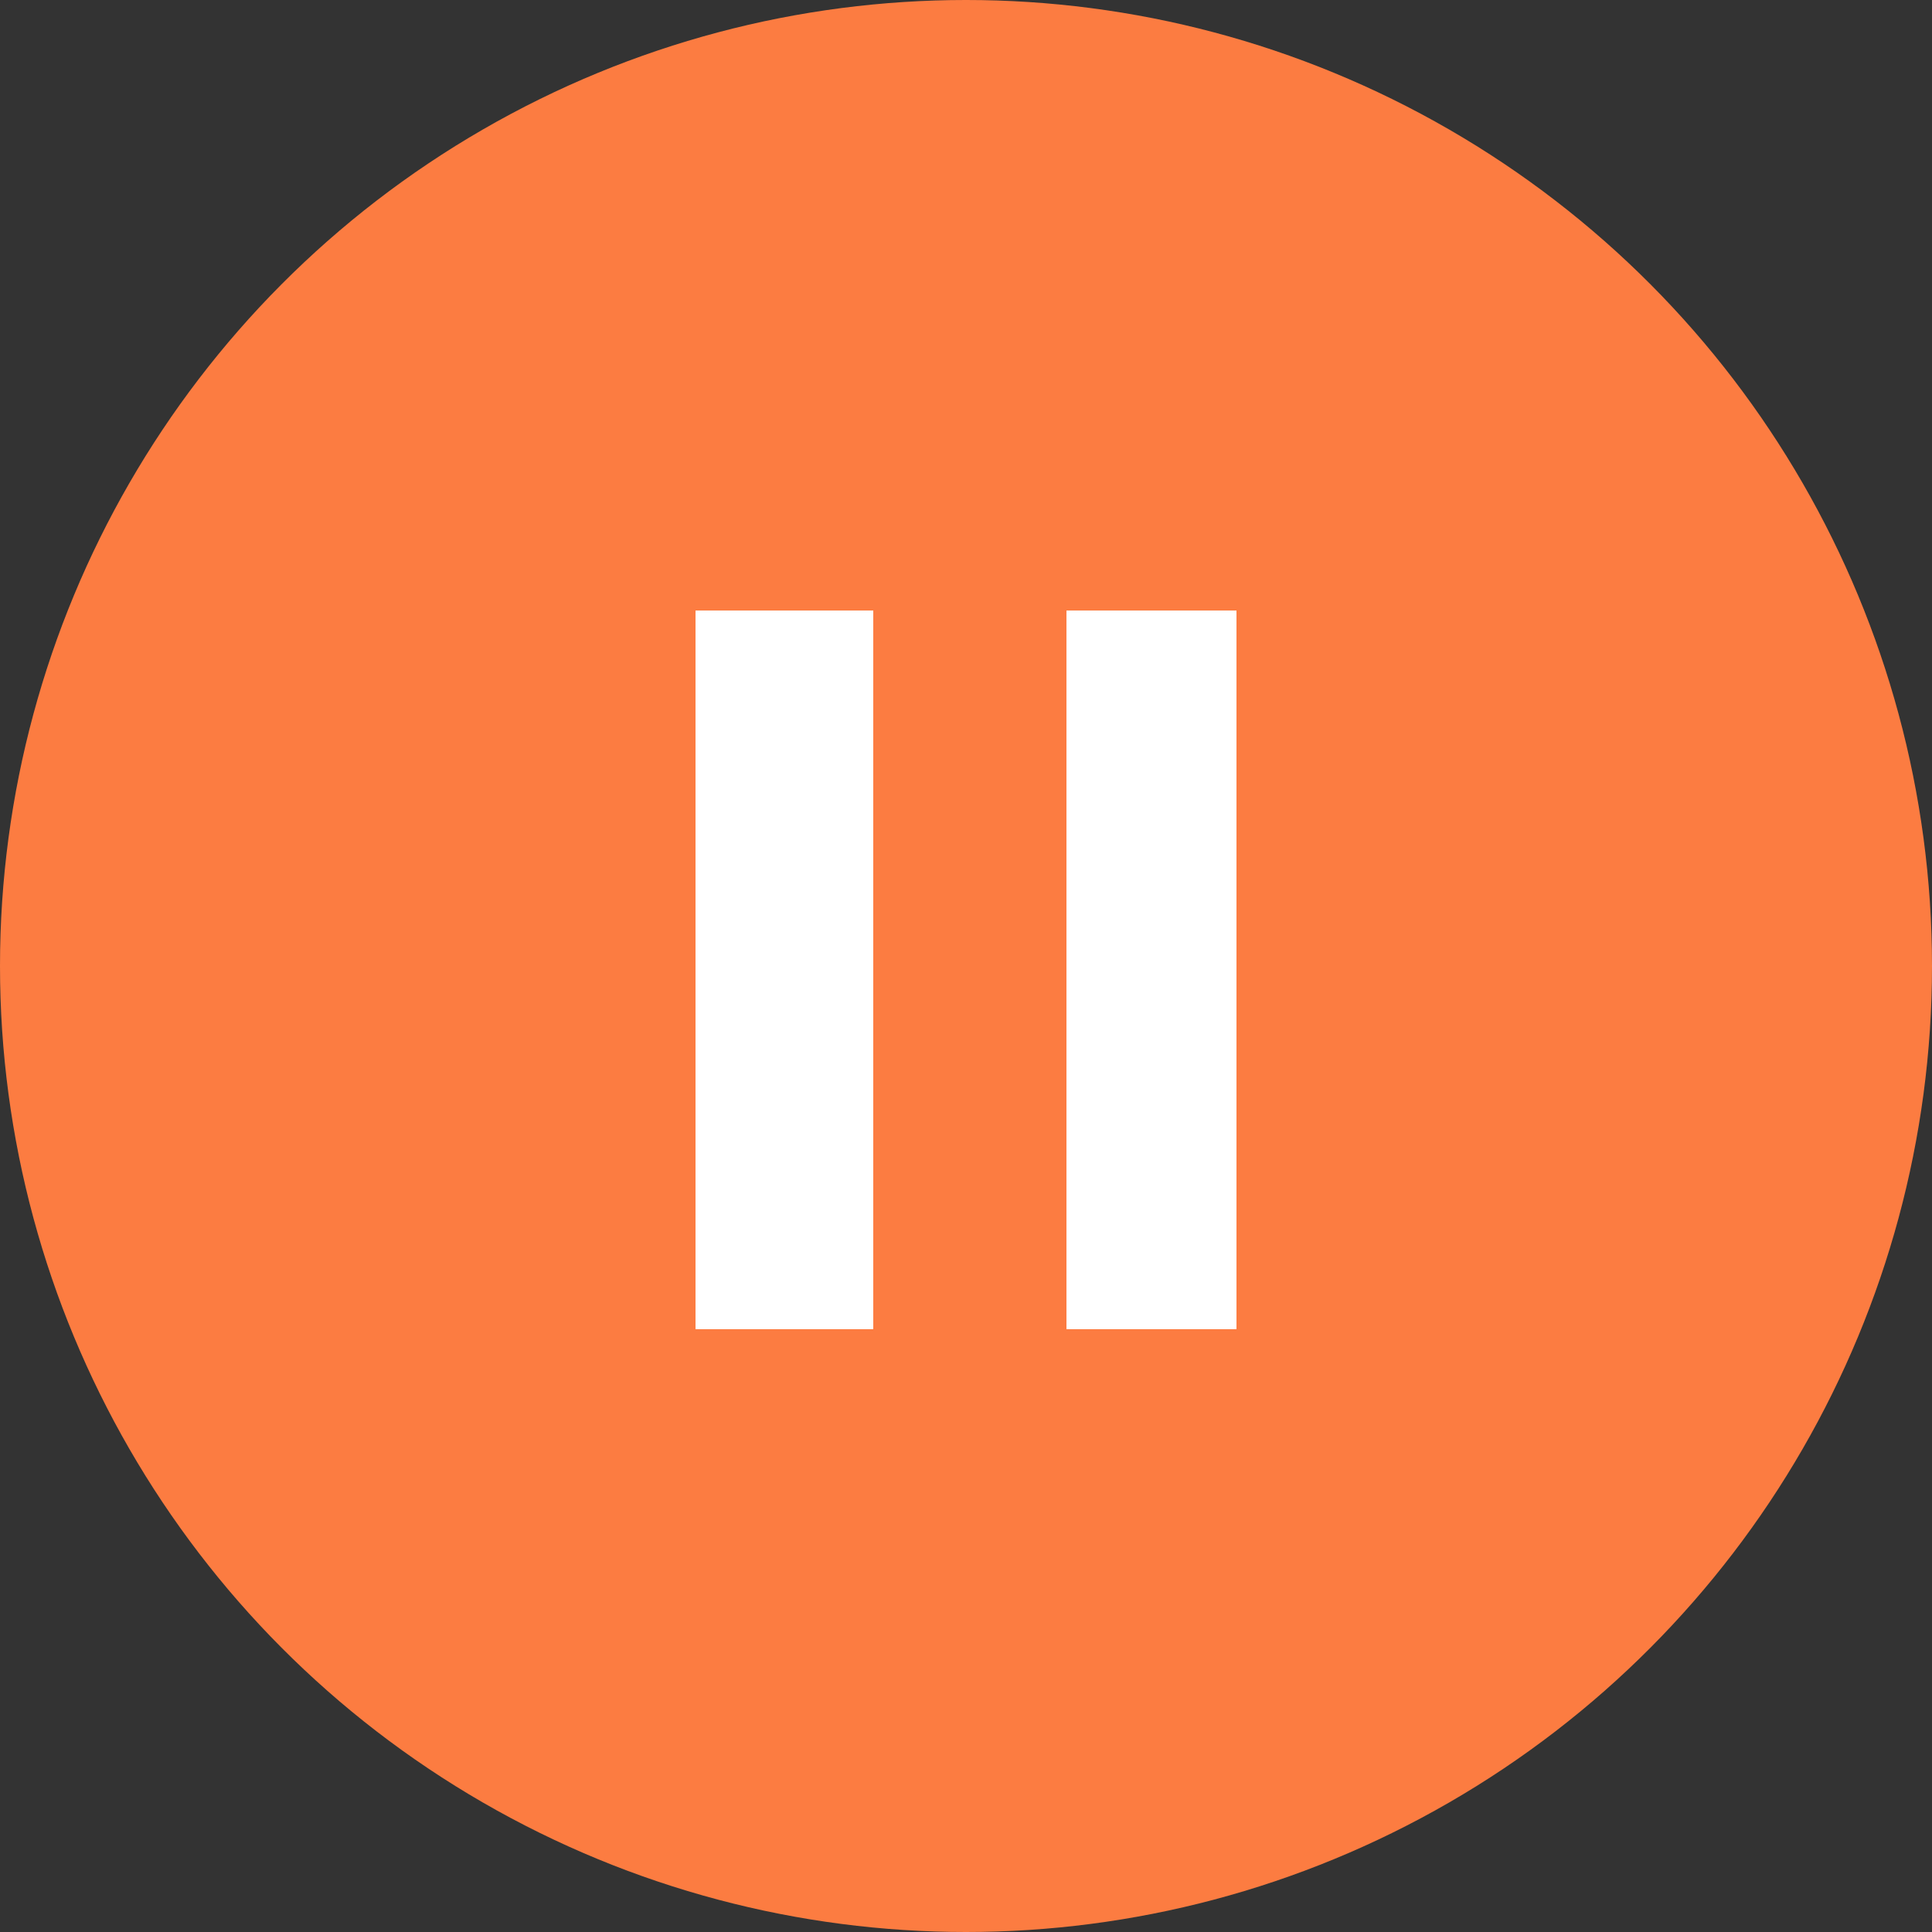 <svg xmlns="http://www.w3.org/2000/svg" viewBox="0 0 25 25"><rect x="0" y="0" width="25" height="25" fill="#333333" stroke="none"/><circle cx="12.5" cy="12.5" r="12.5" fill="#fc7c41" fill-rule="evenodd" clip-rule="evenodd"/><path fill="#fff" d="M9 17.2h2.3V7.9H9v9.3zm4.8-9.3v9.3H16V7.9h-2.2z"/></svg>